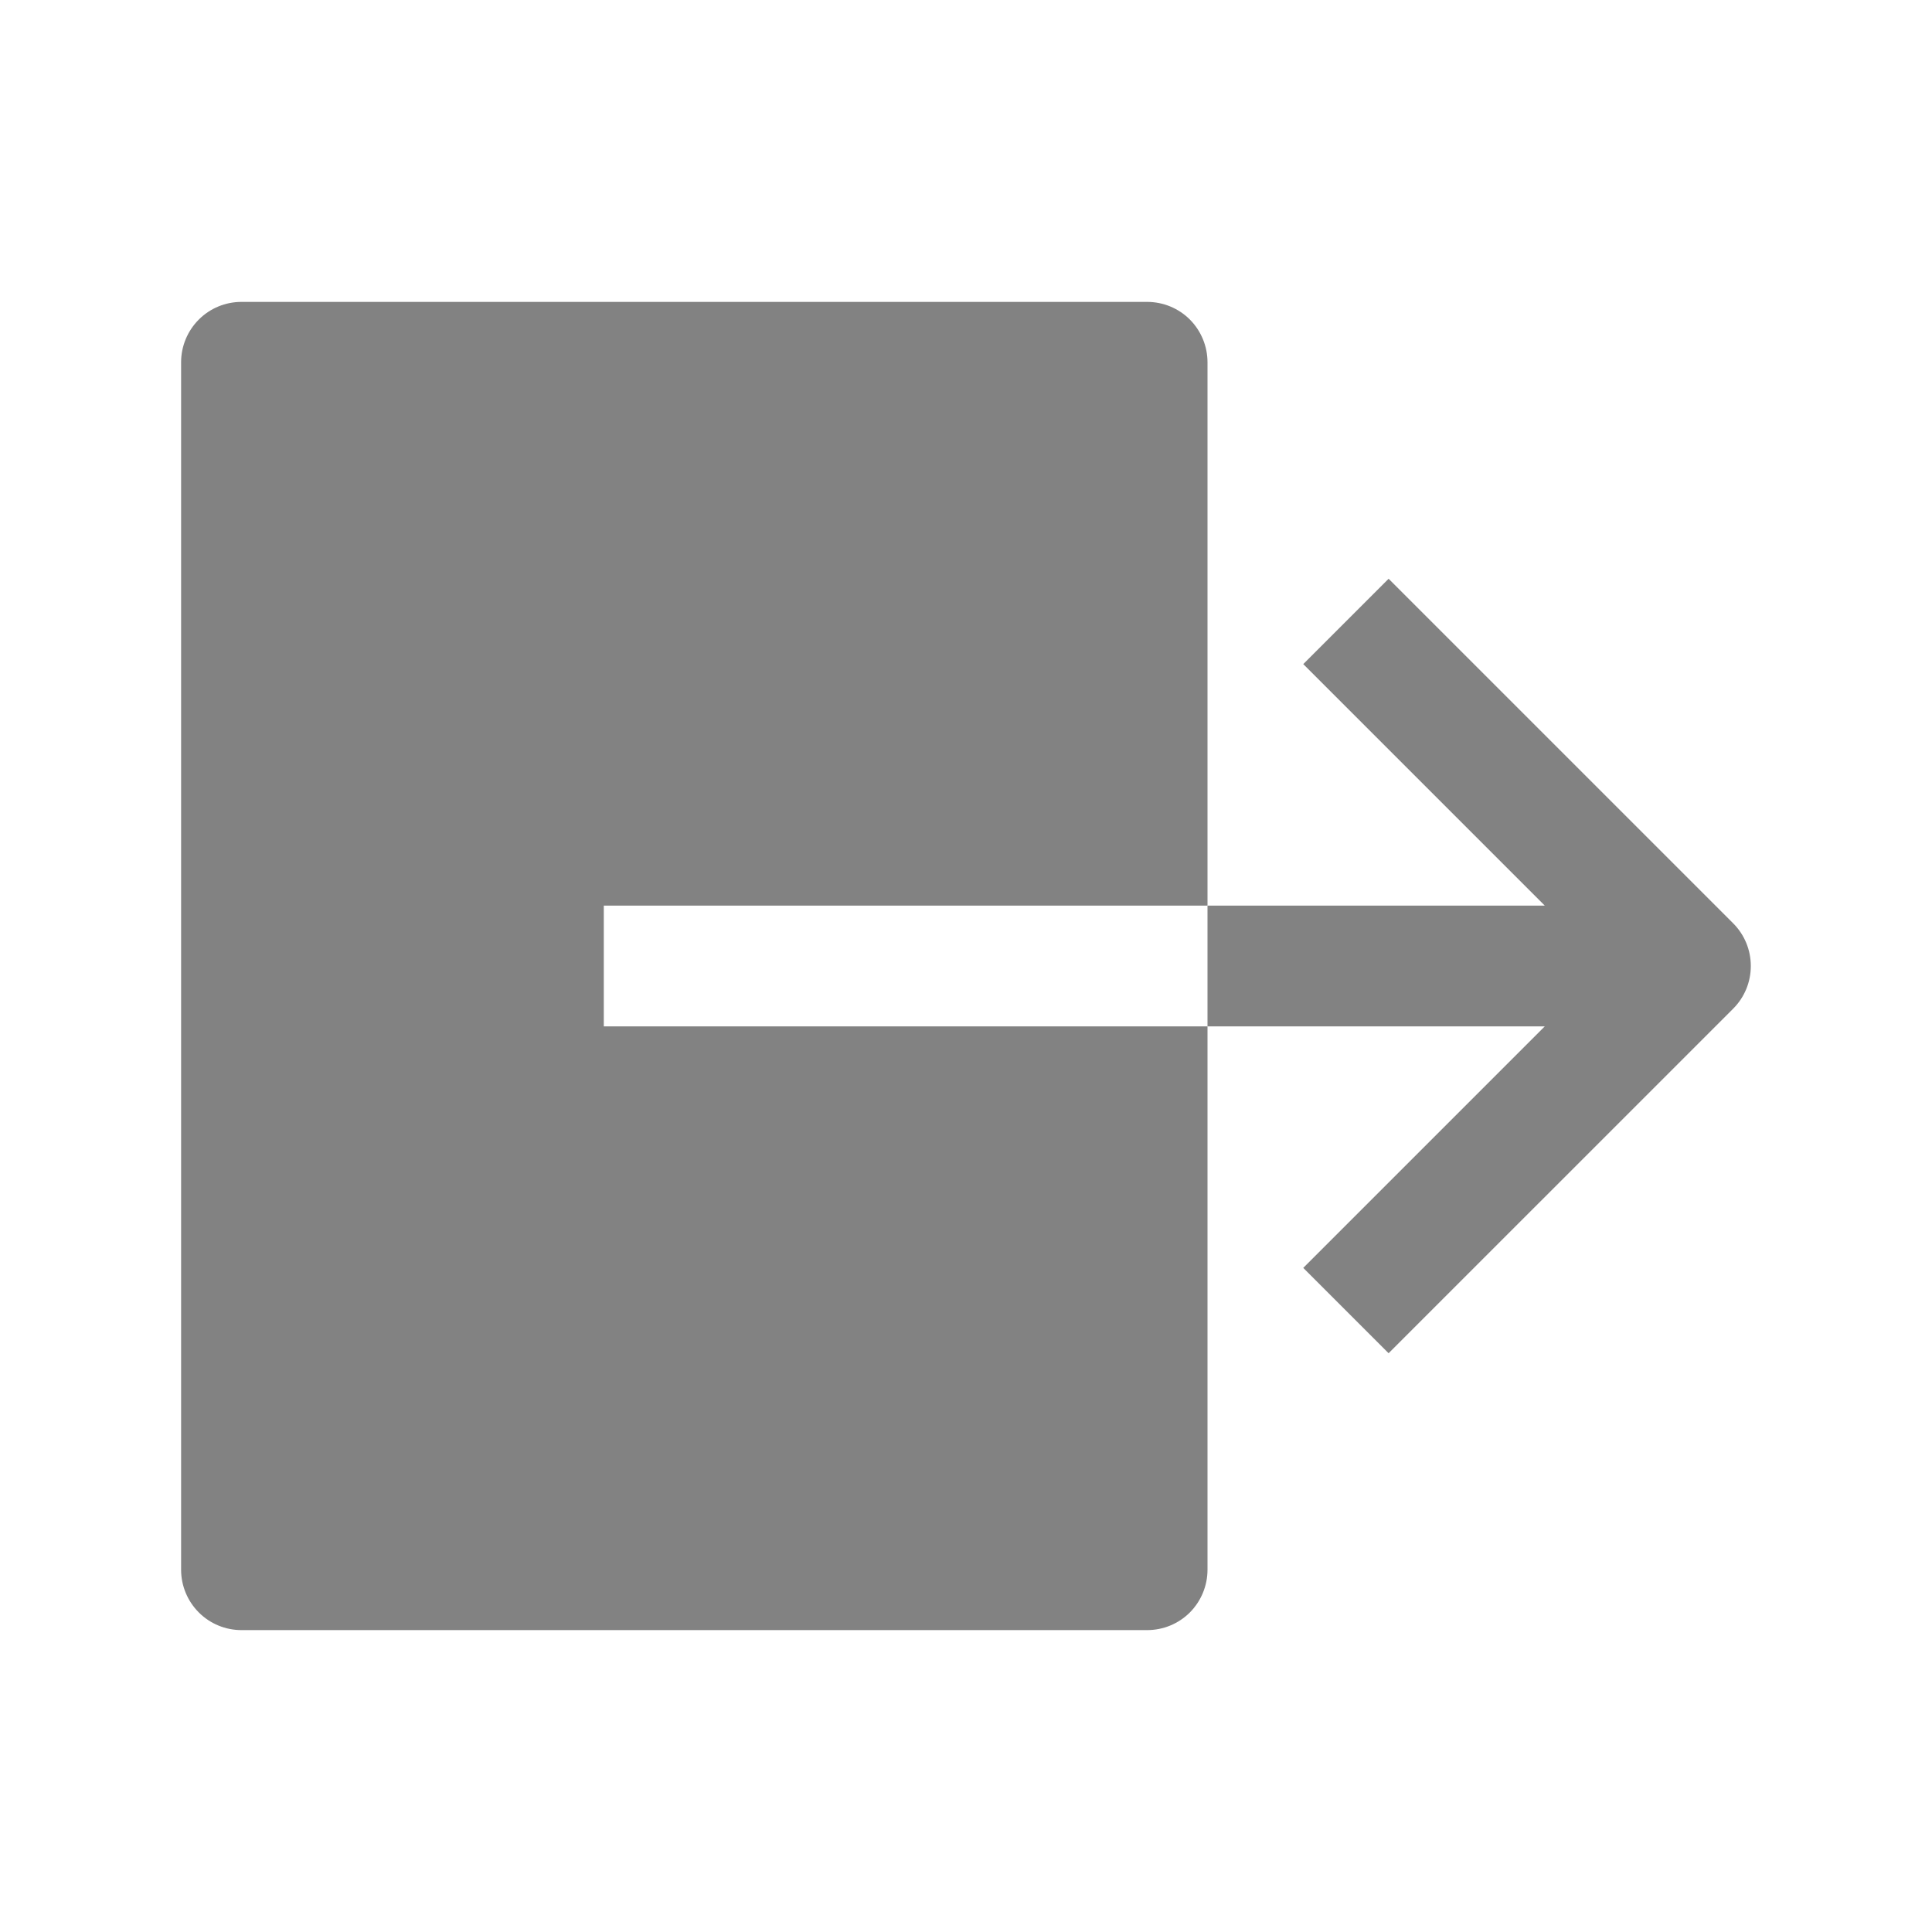 <svg width="23" height="23" viewBox="0 0 23 23" fill="none" xmlns="http://www.w3.org/2000/svg">
    <path d="M7.188 10.781H14.375V4.312C14.375 4.122 14.299 3.939 14.165 3.804C14.03 3.669 13.847 3.594 13.656 3.594H2.875C2.684 3.594 2.502 3.669 2.367 3.804C2.232 3.939 2.156 4.122 2.156 4.312V18.688C2.156 18.878 2.232 19.061 2.367 19.196C2.502 19.331 2.684 19.406 2.875 19.406H13.656C13.847 19.406 14.03 19.331 14.165 19.196C14.299 19.061 14.375 18.878 14.375 18.688V12.219H7.188V10.781Z"
          fill="#828282"/>
    <path d="M20.633 10.992L16.531 6.89L15.515 7.906L18.39 10.781H14.375V12.219H18.39L15.515 15.094L16.531 16.11L20.633 12.008C20.768 11.873 20.843 11.691 20.843 11.5C20.843 11.309 20.768 11.127 20.633 10.992Z"
          fill="#828282"/>
</svg>
